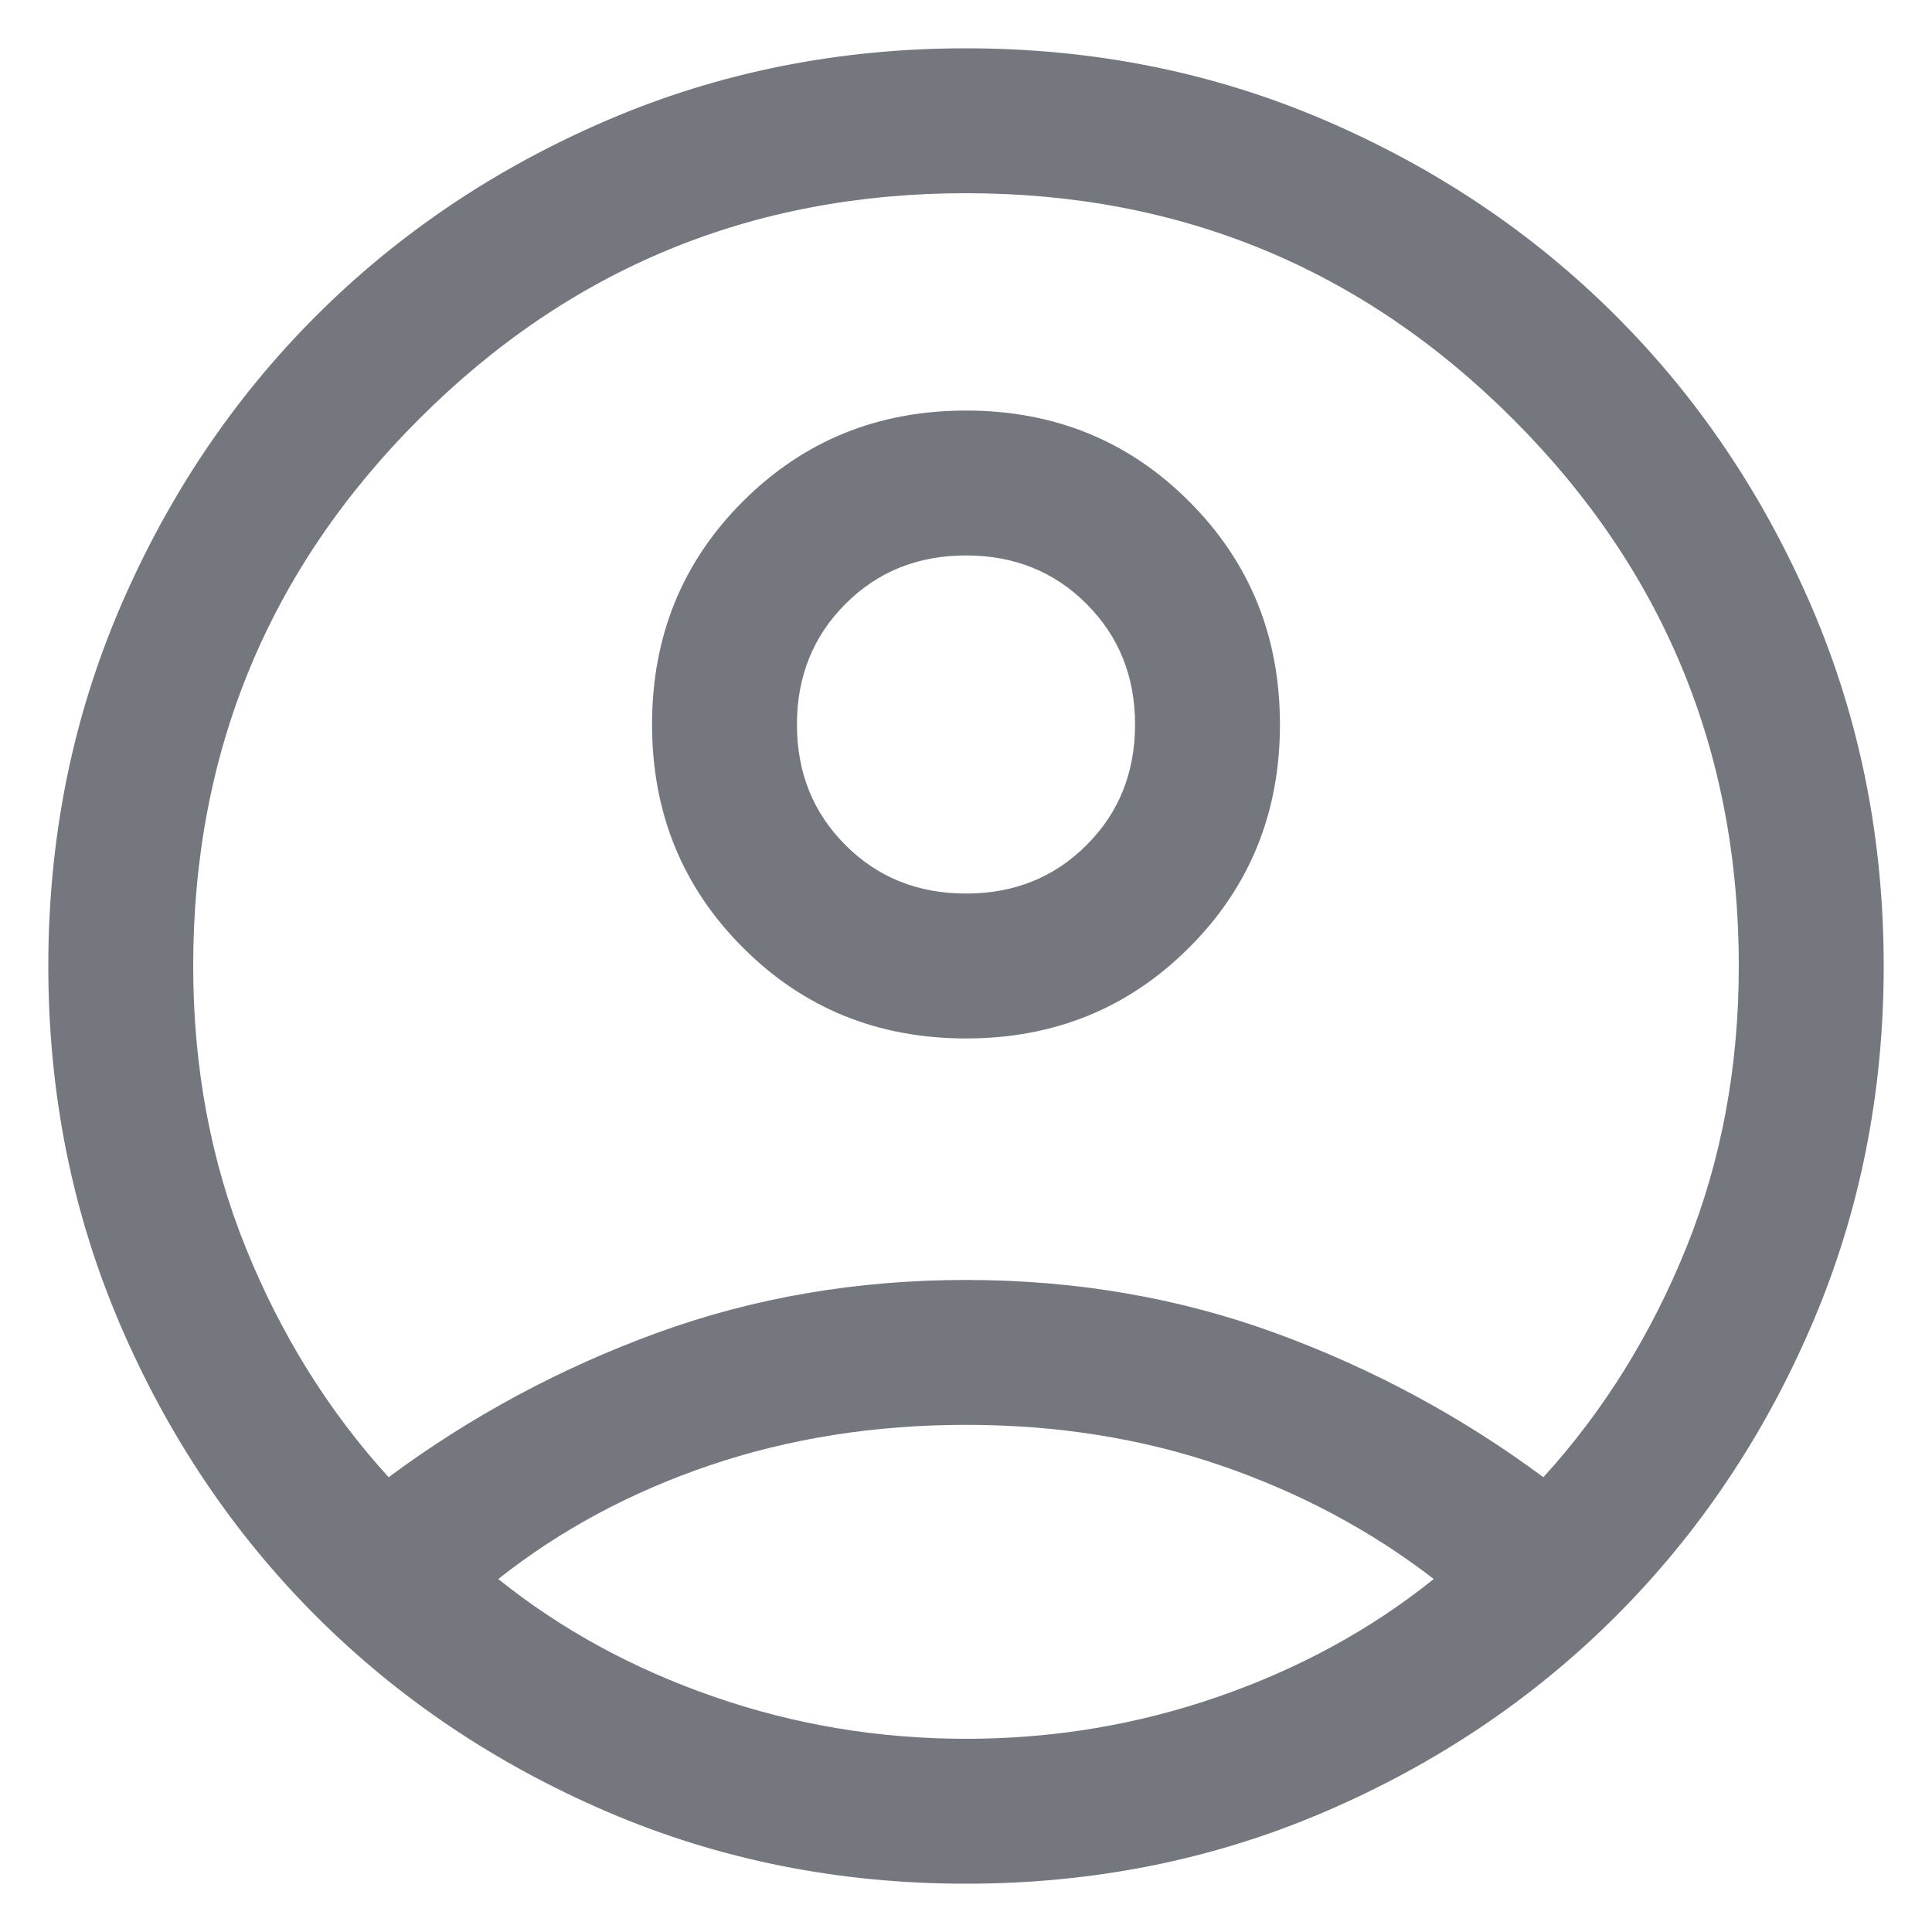 <svg width="20" height="20" viewBox="0 0 20 20" fill="none" xmlns="http://www.w3.org/2000/svg">
<path d="M4.023 15.292C4.873 14.662 5.799 14.164 6.801 13.798C7.803 13.433 8.869 13.25 10 13.25C11.131 13.25 12.197 13.433 13.199 13.798C14.201 14.164 15.127 14.662 15.977 15.292C16.599 14.609 17.091 13.818 17.455 12.919C17.818 12.021 18 11.047 18 10C18 7.783 17.221 5.896 15.662 4.338C14.104 2.779 12.217 2 10 2C7.783 2 5.896 2.779 4.338 4.338C2.779 5.896 2 7.783 2 10C2 11.047 2.182 12.021 2.545 12.919C2.909 13.818 3.401 14.609 4.023 15.292ZM10 10.75C9.087 10.75 8.317 10.437 7.691 9.81C7.064 9.183 6.75 8.413 6.75 7.5C6.75 6.587 7.063 5.817 7.69 5.191C8.317 4.564 9.087 4.25 10 4.25C10.913 4.25 11.683 4.563 12.309 5.19C12.937 5.817 13.25 6.587 13.25 7.5C13.25 8.413 12.937 9.183 12.31 9.809C11.683 10.437 10.913 10.75 10 10.75ZM10 19.5C8.681 19.5 7.443 19.252 6.287 18.756C5.132 18.26 4.126 17.584 3.271 16.729C2.416 15.874 1.74 14.868 1.244 13.713C0.748 12.557 0.5 11.319 0.5 10C0.5 8.681 0.748 7.443 1.244 6.287C1.74 5.132 2.416 4.126 3.271 3.271C4.126 2.416 5.132 1.74 6.287 1.244C7.443 0.748 8.681 0.5 10 0.5C11.319 0.5 12.557 0.748 13.713 1.244C14.868 1.74 15.874 2.416 16.729 3.271C17.584 4.126 18.26 5.132 18.756 6.287C19.252 7.443 19.5 8.681 19.5 10C19.5 11.319 19.252 12.557 18.756 13.713C18.26 14.868 17.584 15.874 16.729 16.729C15.874 17.584 14.868 18.26 13.713 18.756C12.557 19.252 11.319 19.5 10 19.5ZM10 18C10.902 18 11.773 17.855 12.611 17.564C13.448 17.274 14.192 16.868 14.842 16.346C14.192 15.844 13.458 15.452 12.639 15.171C11.821 14.89 10.941 14.75 10 14.75C9.059 14.75 8.178 14.889 7.356 15.166C6.534 15.444 5.801 15.837 5.158 16.346C5.808 16.868 6.552 17.274 7.389 17.564C8.227 17.855 9.098 18 10 18ZM10 9.25C10.498 9.25 10.914 9.083 11.248 8.748C11.583 8.414 11.75 7.997 11.75 7.5C11.75 7.003 11.583 6.587 11.248 6.252C10.914 5.917 10.498 5.75 10 5.75C9.502 5.75 9.086 5.917 8.752 6.252C8.417 6.587 8.25 7.003 8.25 7.5C8.25 7.997 8.417 8.414 8.752 8.748C9.086 9.083 9.502 9.25 10 9.25Z" fill="#74787E"/>
</svg>

